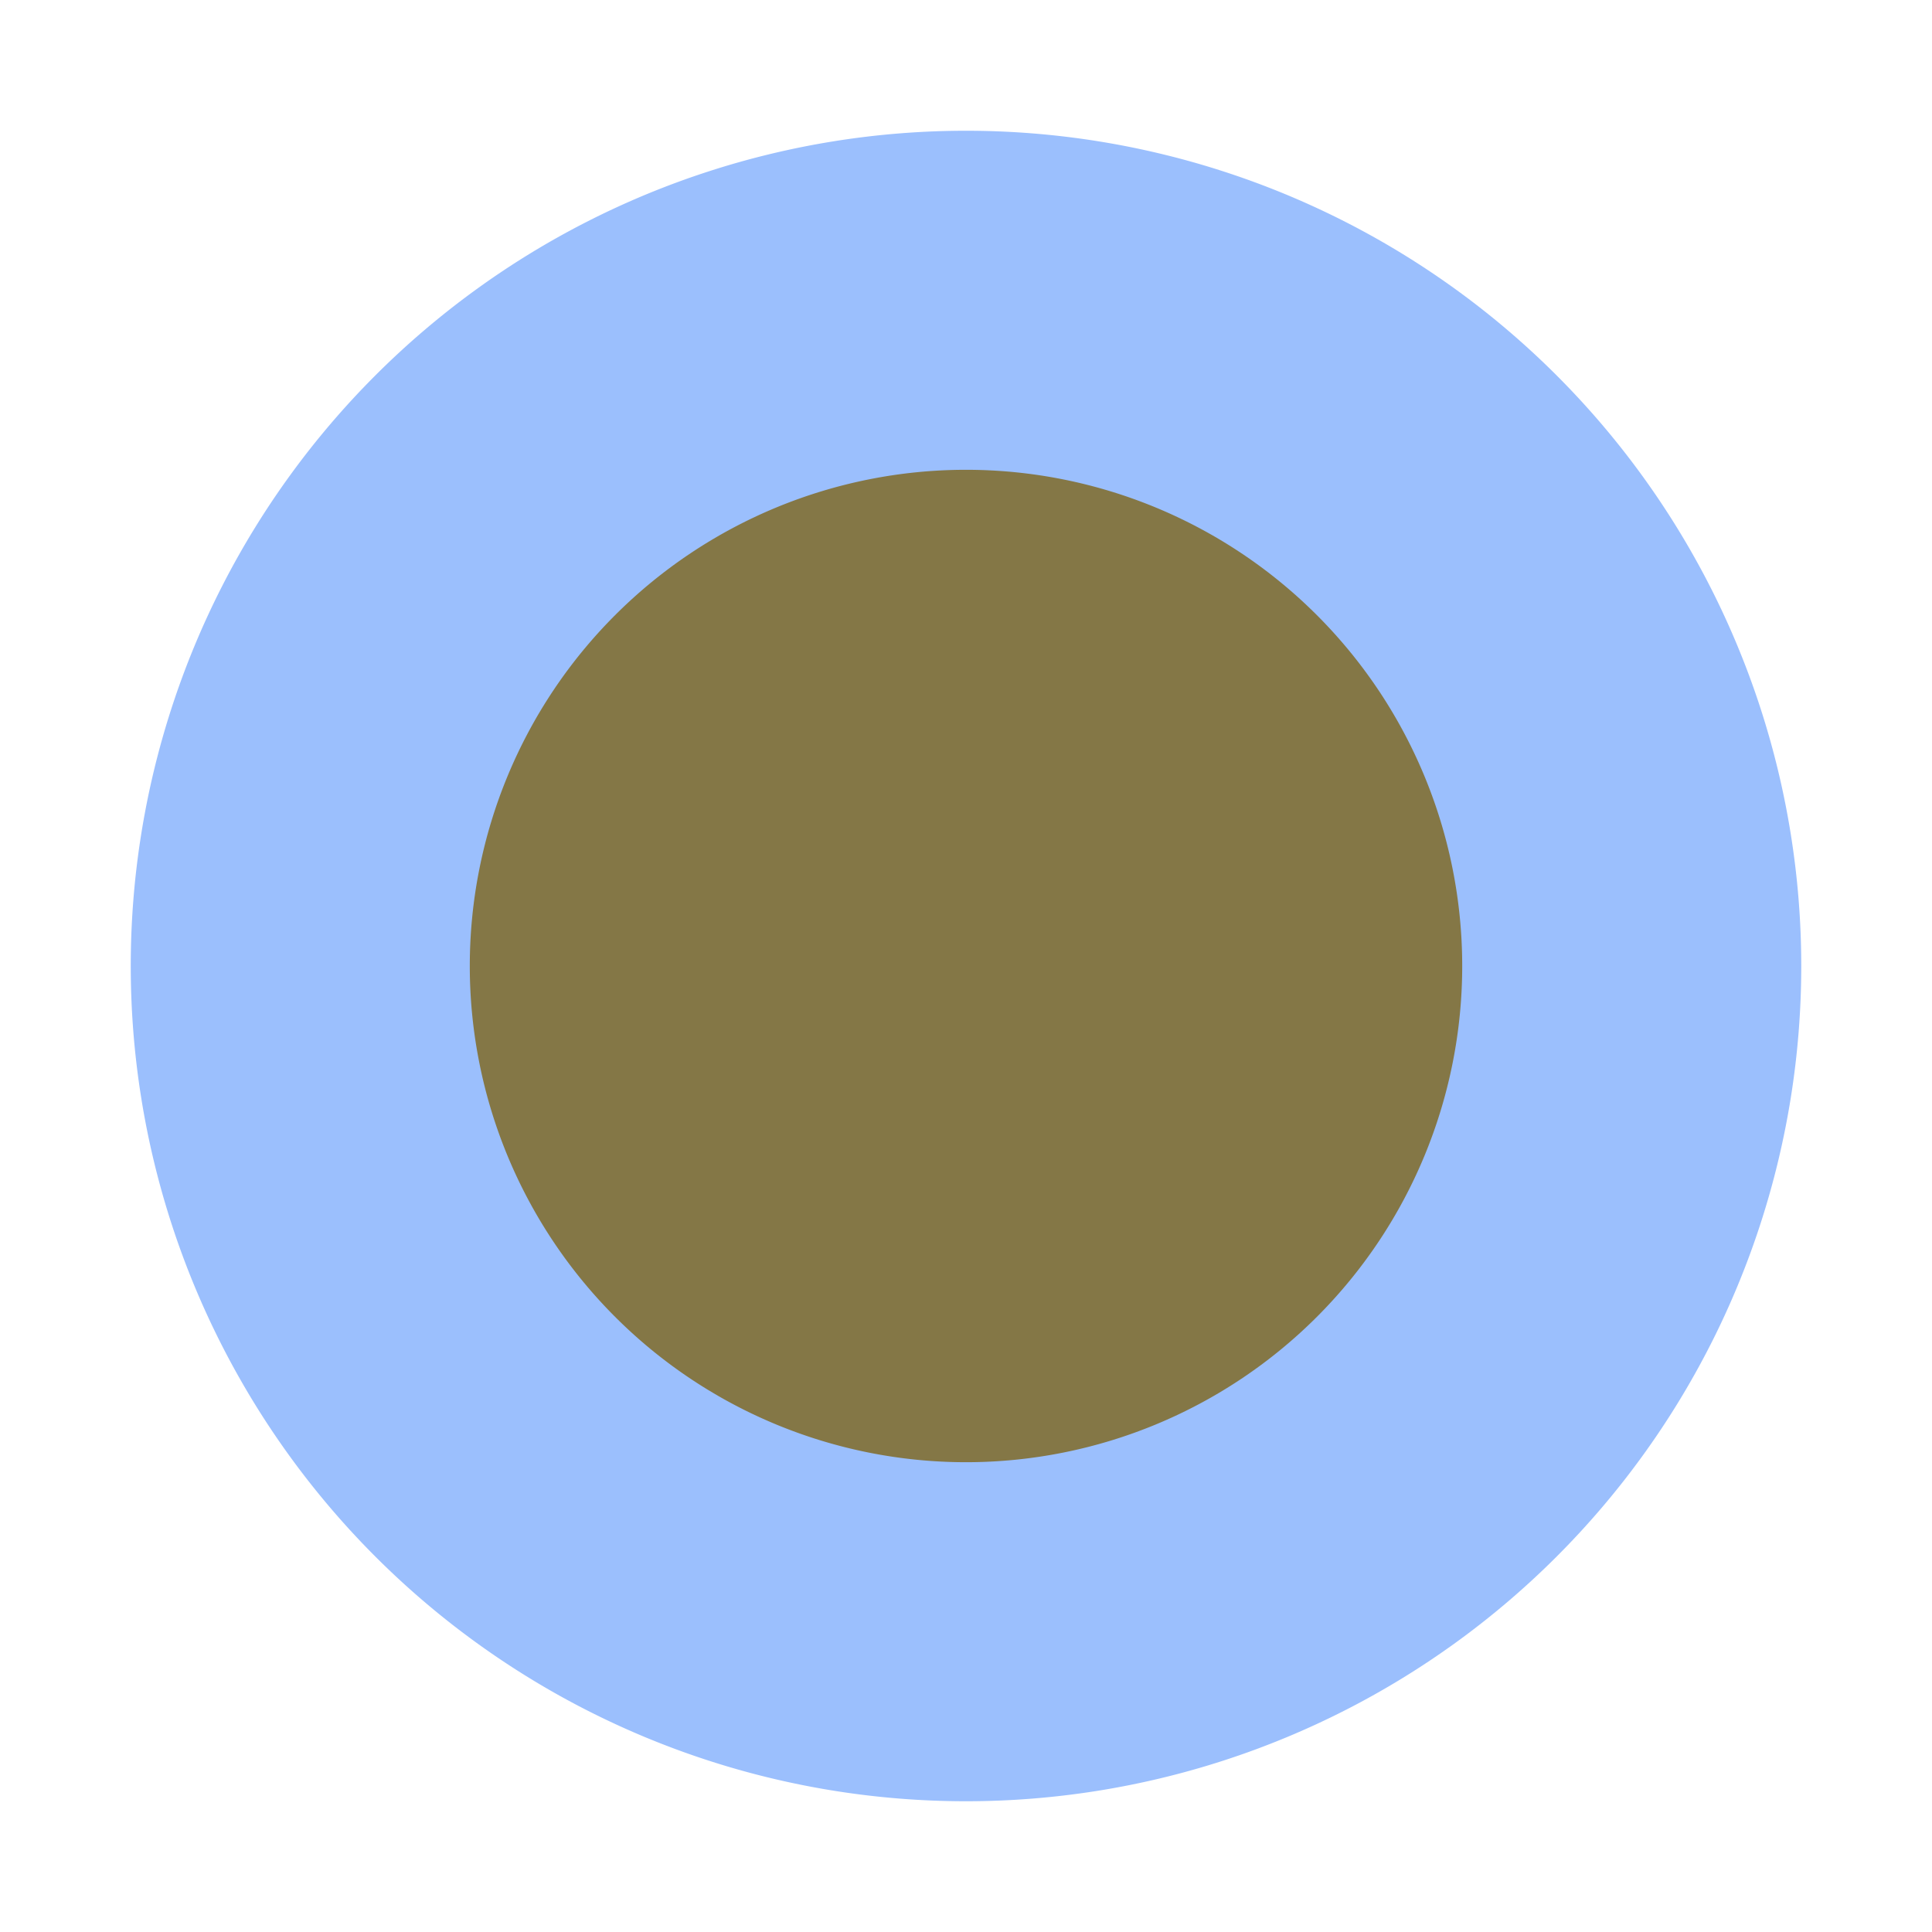 <?xml version="1.0" standalone="no"?>
<!DOCTYPE svg PUBLIC "-//W3C//DTD SVG 1.1//EN" "http://www.w3.org/Graphics/SVG/1.1/DTD/svg11.dtd"><svg t="1616063772511"
    class="icon" viewBox="0 0 1024 1024" version="1.1" xmlns="http://www.w3.org/2000/svg" p-id="1589"
    xmlns:xlink="http://www.w3.org/1999/xlink" width="200" height="200">
    <defs>
        <style type="text/css"></style>
    </defs>
    <path d="M512 512m-442.7 0a442.7 442.7 0 1 0 885.4 0 442.7 442.7 0 1 0-885.4 0Z" fill="#9BBFFD" p-id="1590"
        data-spm-anchor-id="a313x.7781069.0.i1" class="selected"></path>
    <path d="M512 512m-263 0a263 263 0 1 0 526 0 263 263 0 1 0-526 0Z" fill="rgba(132,119,70,1)" p-id="1591"
        data-spm-anchor-id="a313x.7781069.0.i2" class="selected"></path>
</svg>